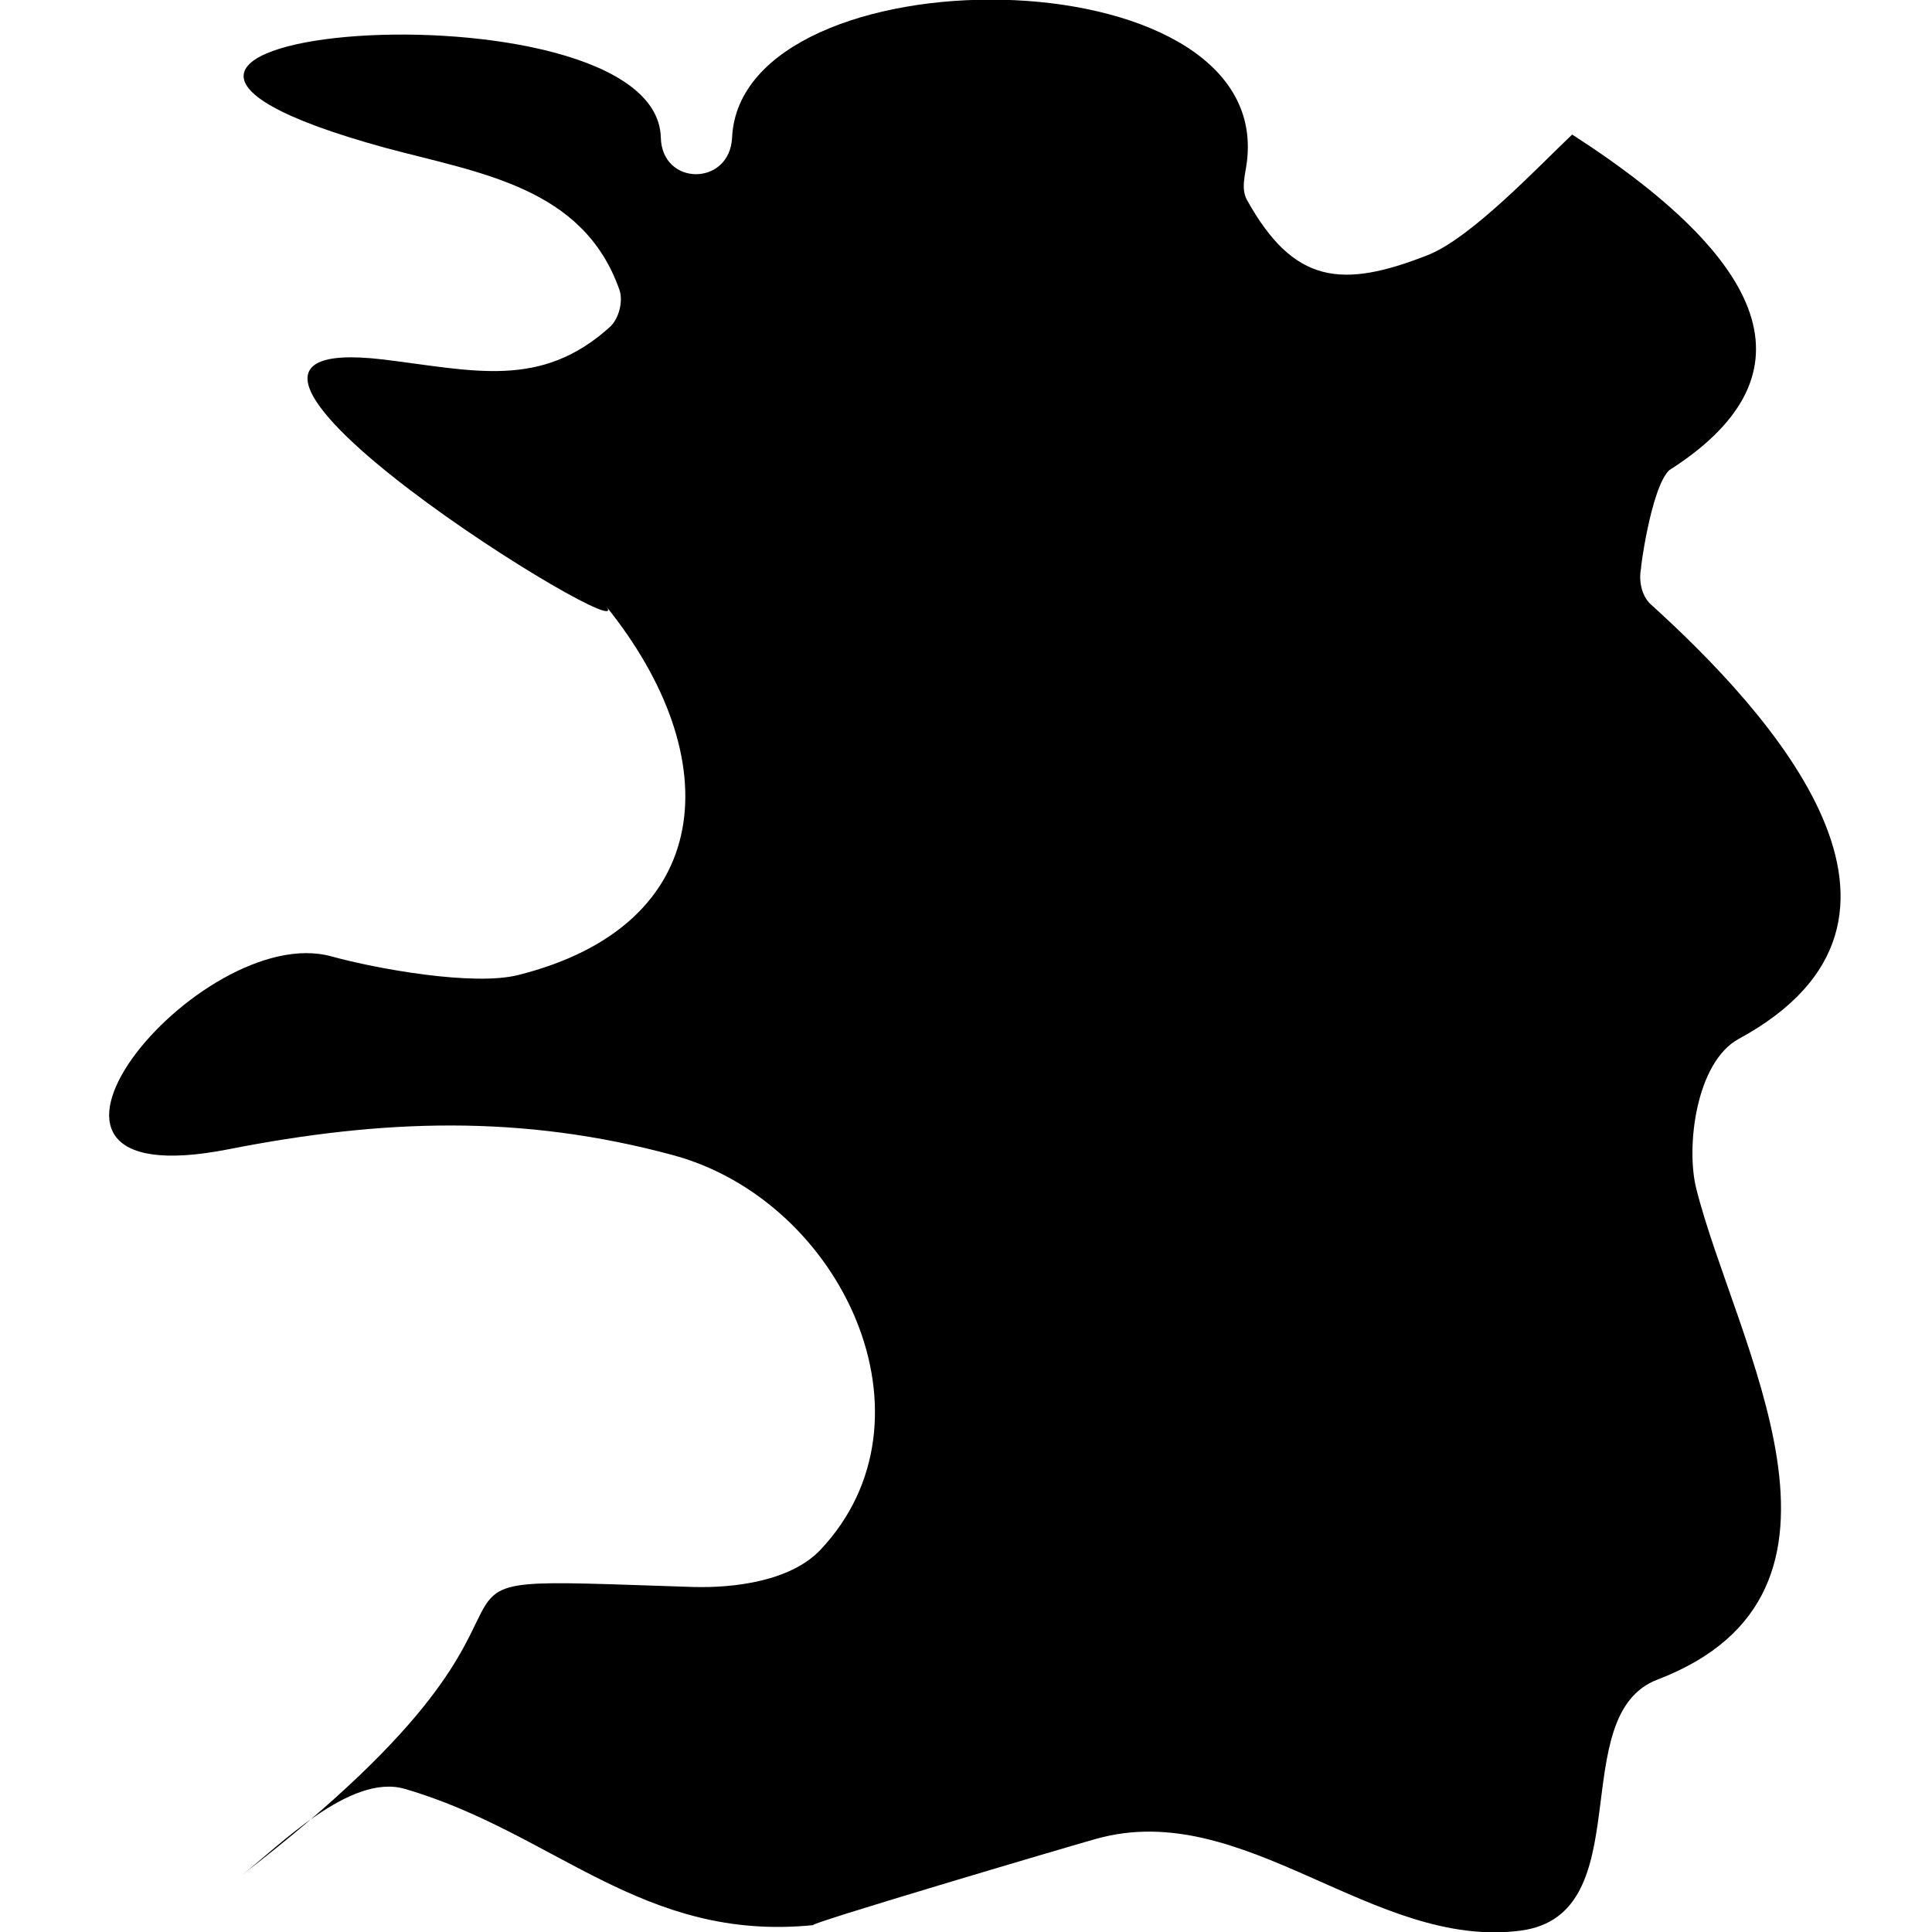 <?xml version="1.0" encoding="utf-8"?>
<!-- Generator: Adobe Illustrator 16.0.0, SVG Export Plug-In . SVG Version: 6.00 Build 0)  -->
<!DOCTYPE svg PUBLIC "-//W3C//DTD SVG 1.1//EN" "http://www.w3.org/Graphics/SVG/1.1/DTD/svg11.dtd">
<svg version="1.1" id="Layer_1" xmlns="http://www.w3.org/2000/svg" xmlns:xlink="http://www.w3.org/1999/xlink" x="0px" y="0px"
	 width="1000px" height="1000px" viewBox="0 0 1000 1000" enable-background="new 0 0 1000 1000" xml:space="preserve">
<g>
	<g>
		<path d="M645.404,83.67c-0.831,6.778-3.204,13.828,0,19.788c24.275,43.67,49.226,46.011,93.646,28.572
			c22.68-9.004,57.236-45.879,74.712-62.394c106.991,68.988,123.797,126.91,50.16,173.785c-9.605,9.427-15.342,54.595-14.413,50.264
			c-1.461,6.381,0,14.542,4.808,19.003c62.703,56.797,159.55,163.222,45.625,225.053c-22.146,12.052-27.477,56.228-21.88,77.782
			c20.146,79.836,97.923,208.599-20.146,253.83c-48.425,18.442-8.407,121.39-70.574,129.901
			c-76.438,10.204-143.137-68.926-219.849-47.508c-13.805,3.828-154.685,45.521-146.213,44.662
			c-88.781,9.081-134.141-47.925-211.713-70.472c-28.418-8.363-65.699,30.201-84.444,44.665
			c204.641-157.398,47.826-155.129,233.722-149.18c20.749,0.571,50.298-2.838,65.838-19.277
			c63.699-67.51,11.341-180.387-76.174-204.209c-78.579-21.264-150.546-18.716-230.06-3.114
			c-136.475,26.937-14.742-118.769,53.233-99.764c23.008,6.378,73.634,15.53,96.711,9.569
			c102.455-25.81,108.659-112.386,45.227-190.942c20.806,25.598-253.541-143.865-115.399-127.631
			c46.824,5.679,81.65,15.668,117.602-16.946c4.536-4.253,6.804-13.119,4.801-19.066c-18.747-53.398-72.439-60.415-120.929-73.461
			c-225.923-61.831,140.138-90.897,142.342-5.388c0.602,25.31,35.692,25.28,36.888,0C383.516-25.97,658.897-25.97,645.404,83.67z"/>
	</g>
</g>
</svg>
